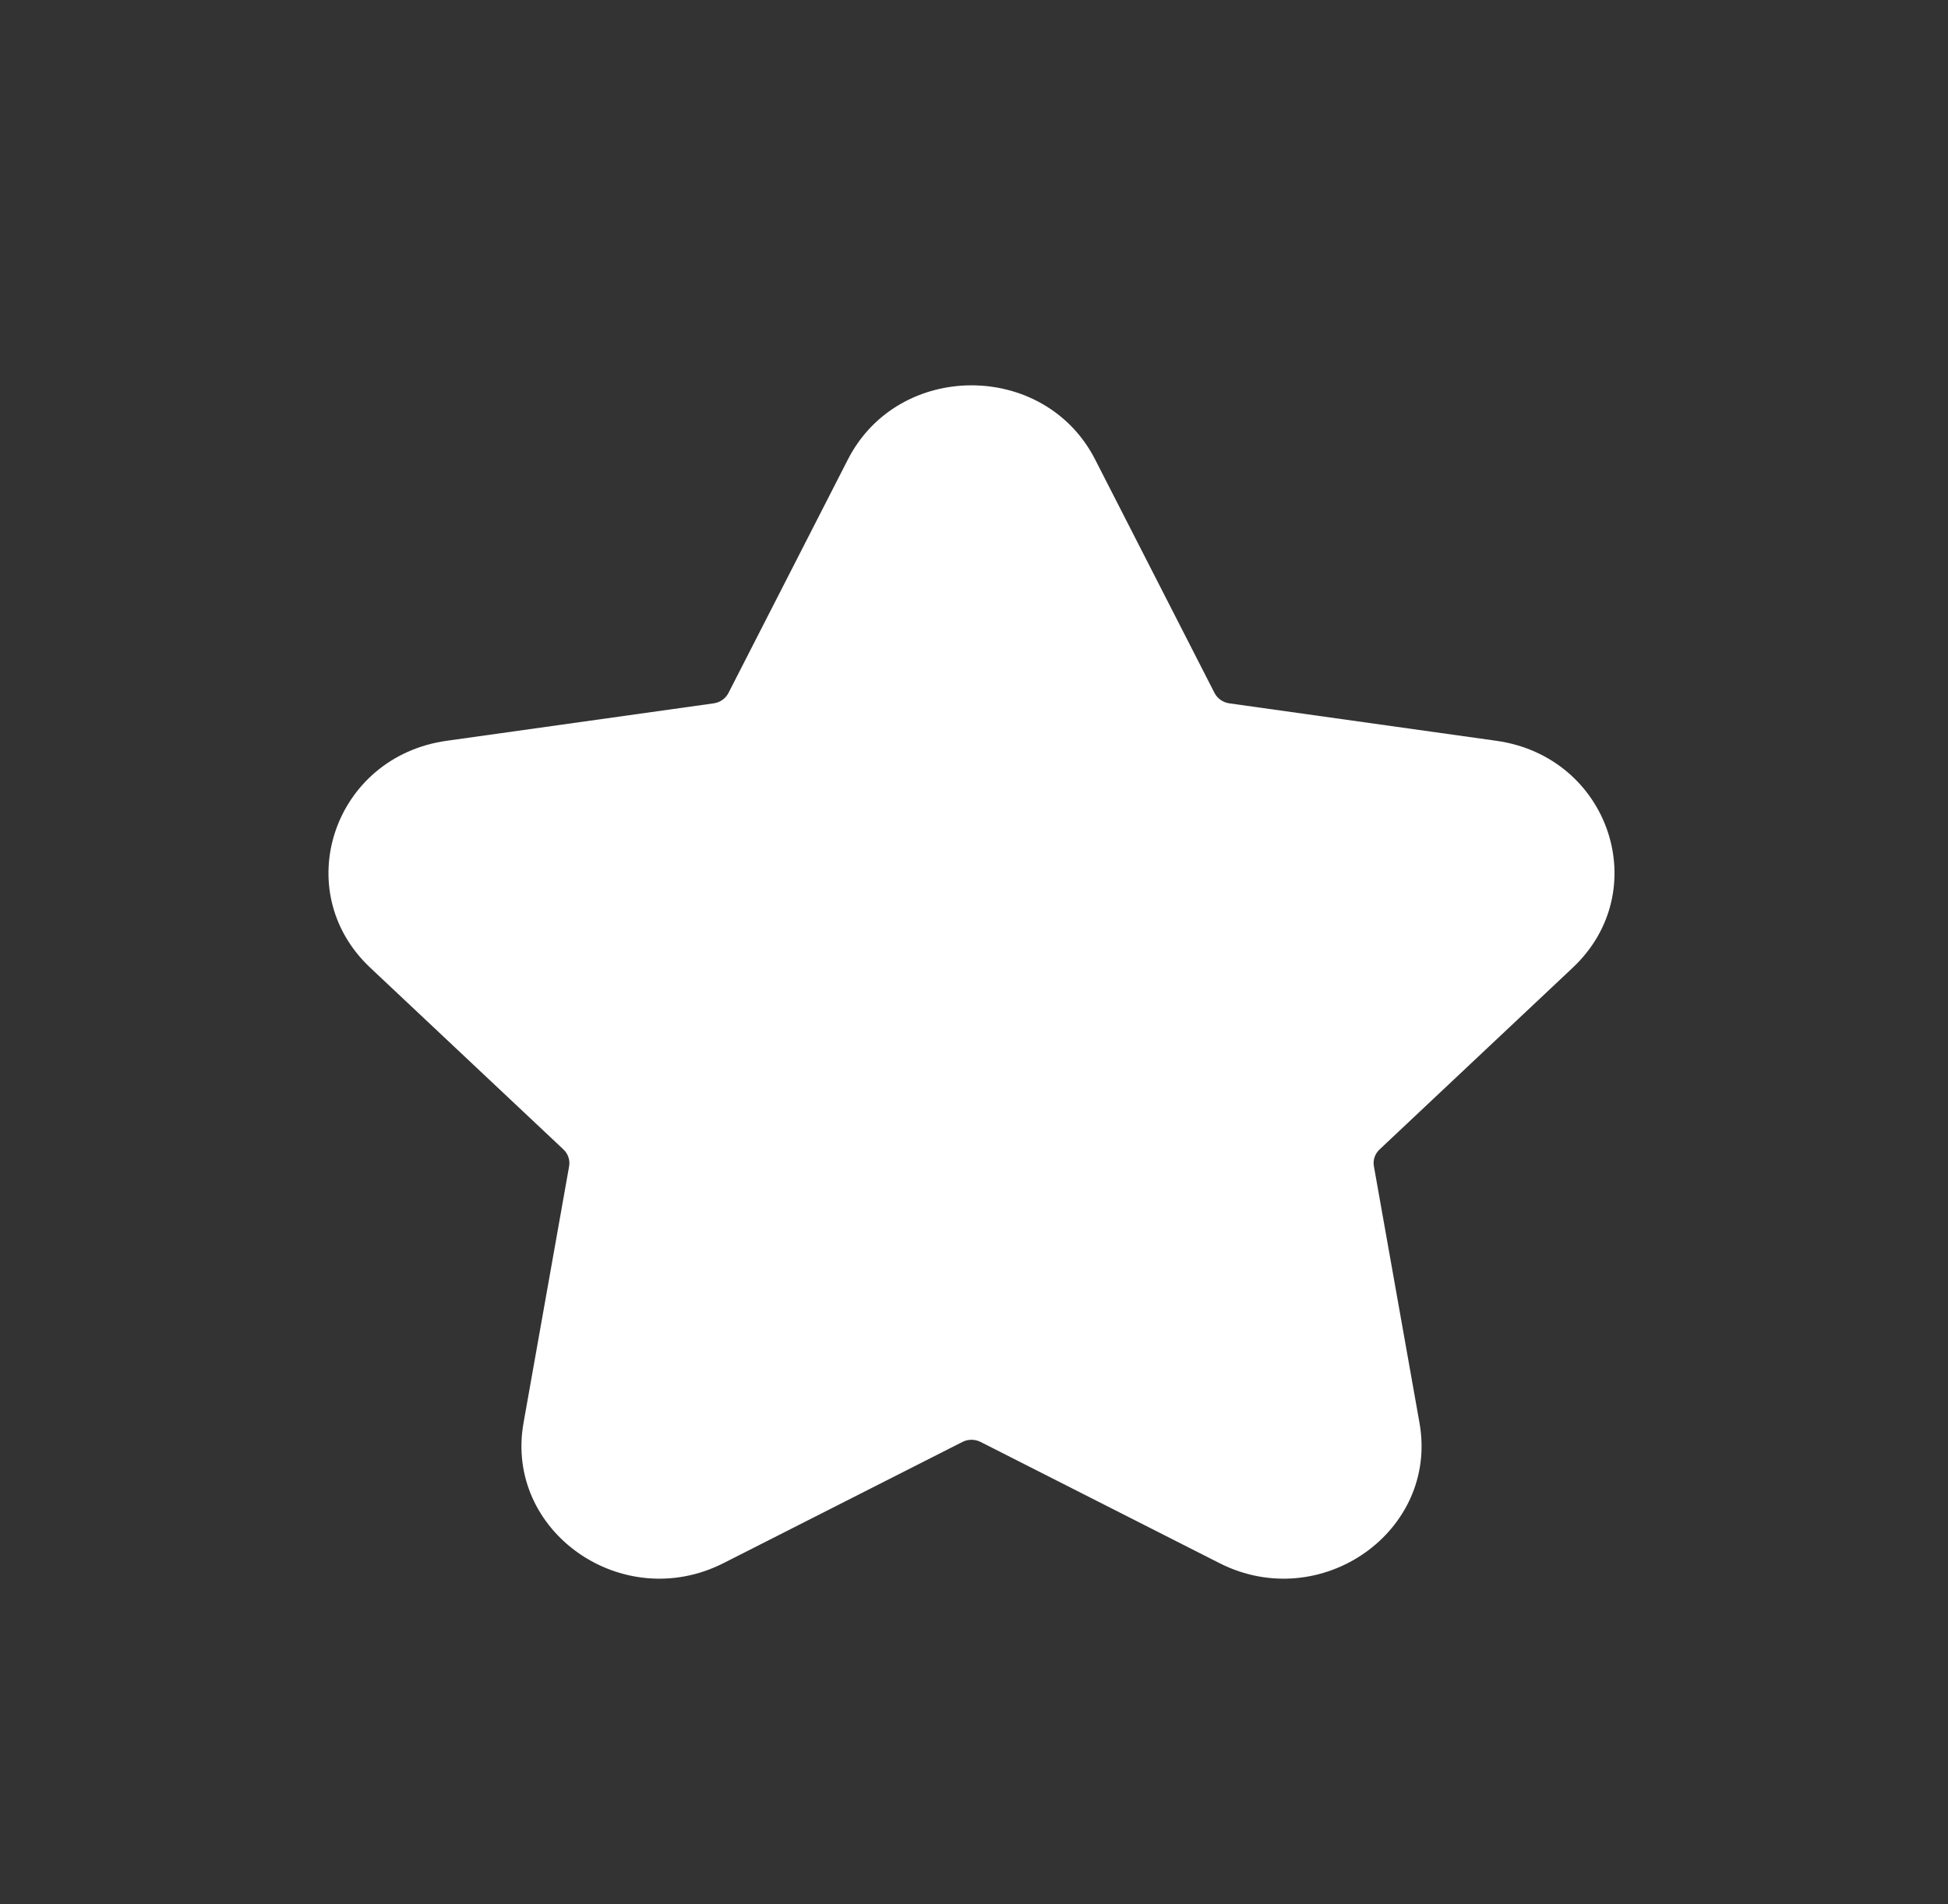 <svg width="45" height="44" viewBox="0 0 45 44" fill="none" xmlns="http://www.w3.org/2000/svg">
<rect x="0" y="0" width="45" height="44" fill="#333333" stroke="none"/>
<path fill-rule="evenodd" clip-rule="evenodd" d="M25.298 10.616C24.13 8.332 20.755 8.332 19.587 10.616L16.828 16.011C16.762 16.14 16.634 16.23 16.486 16.251L10.318 17.116C7.706 17.482 6.663 20.581 8.553 22.359L13.016 26.558C13.123 26.659 13.172 26.804 13.147 26.947L12.094 32.875C11.647 35.386 14.378 37.301 16.714 36.116L22.231 33.317C22.363 33.249 22.521 33.249 22.654 33.317L28.17 36.116C30.507 37.301 33.237 35.386 32.791 32.875L31.738 26.947C31.712 26.804 31.761 26.659 31.869 26.558L36.331 22.359C38.221 20.581 37.178 17.482 34.566 17.116L28.399 16.251C28.251 16.23 28.123 16.14 28.056 16.011L25.298 10.616Z" fill="white"/>
</svg>
